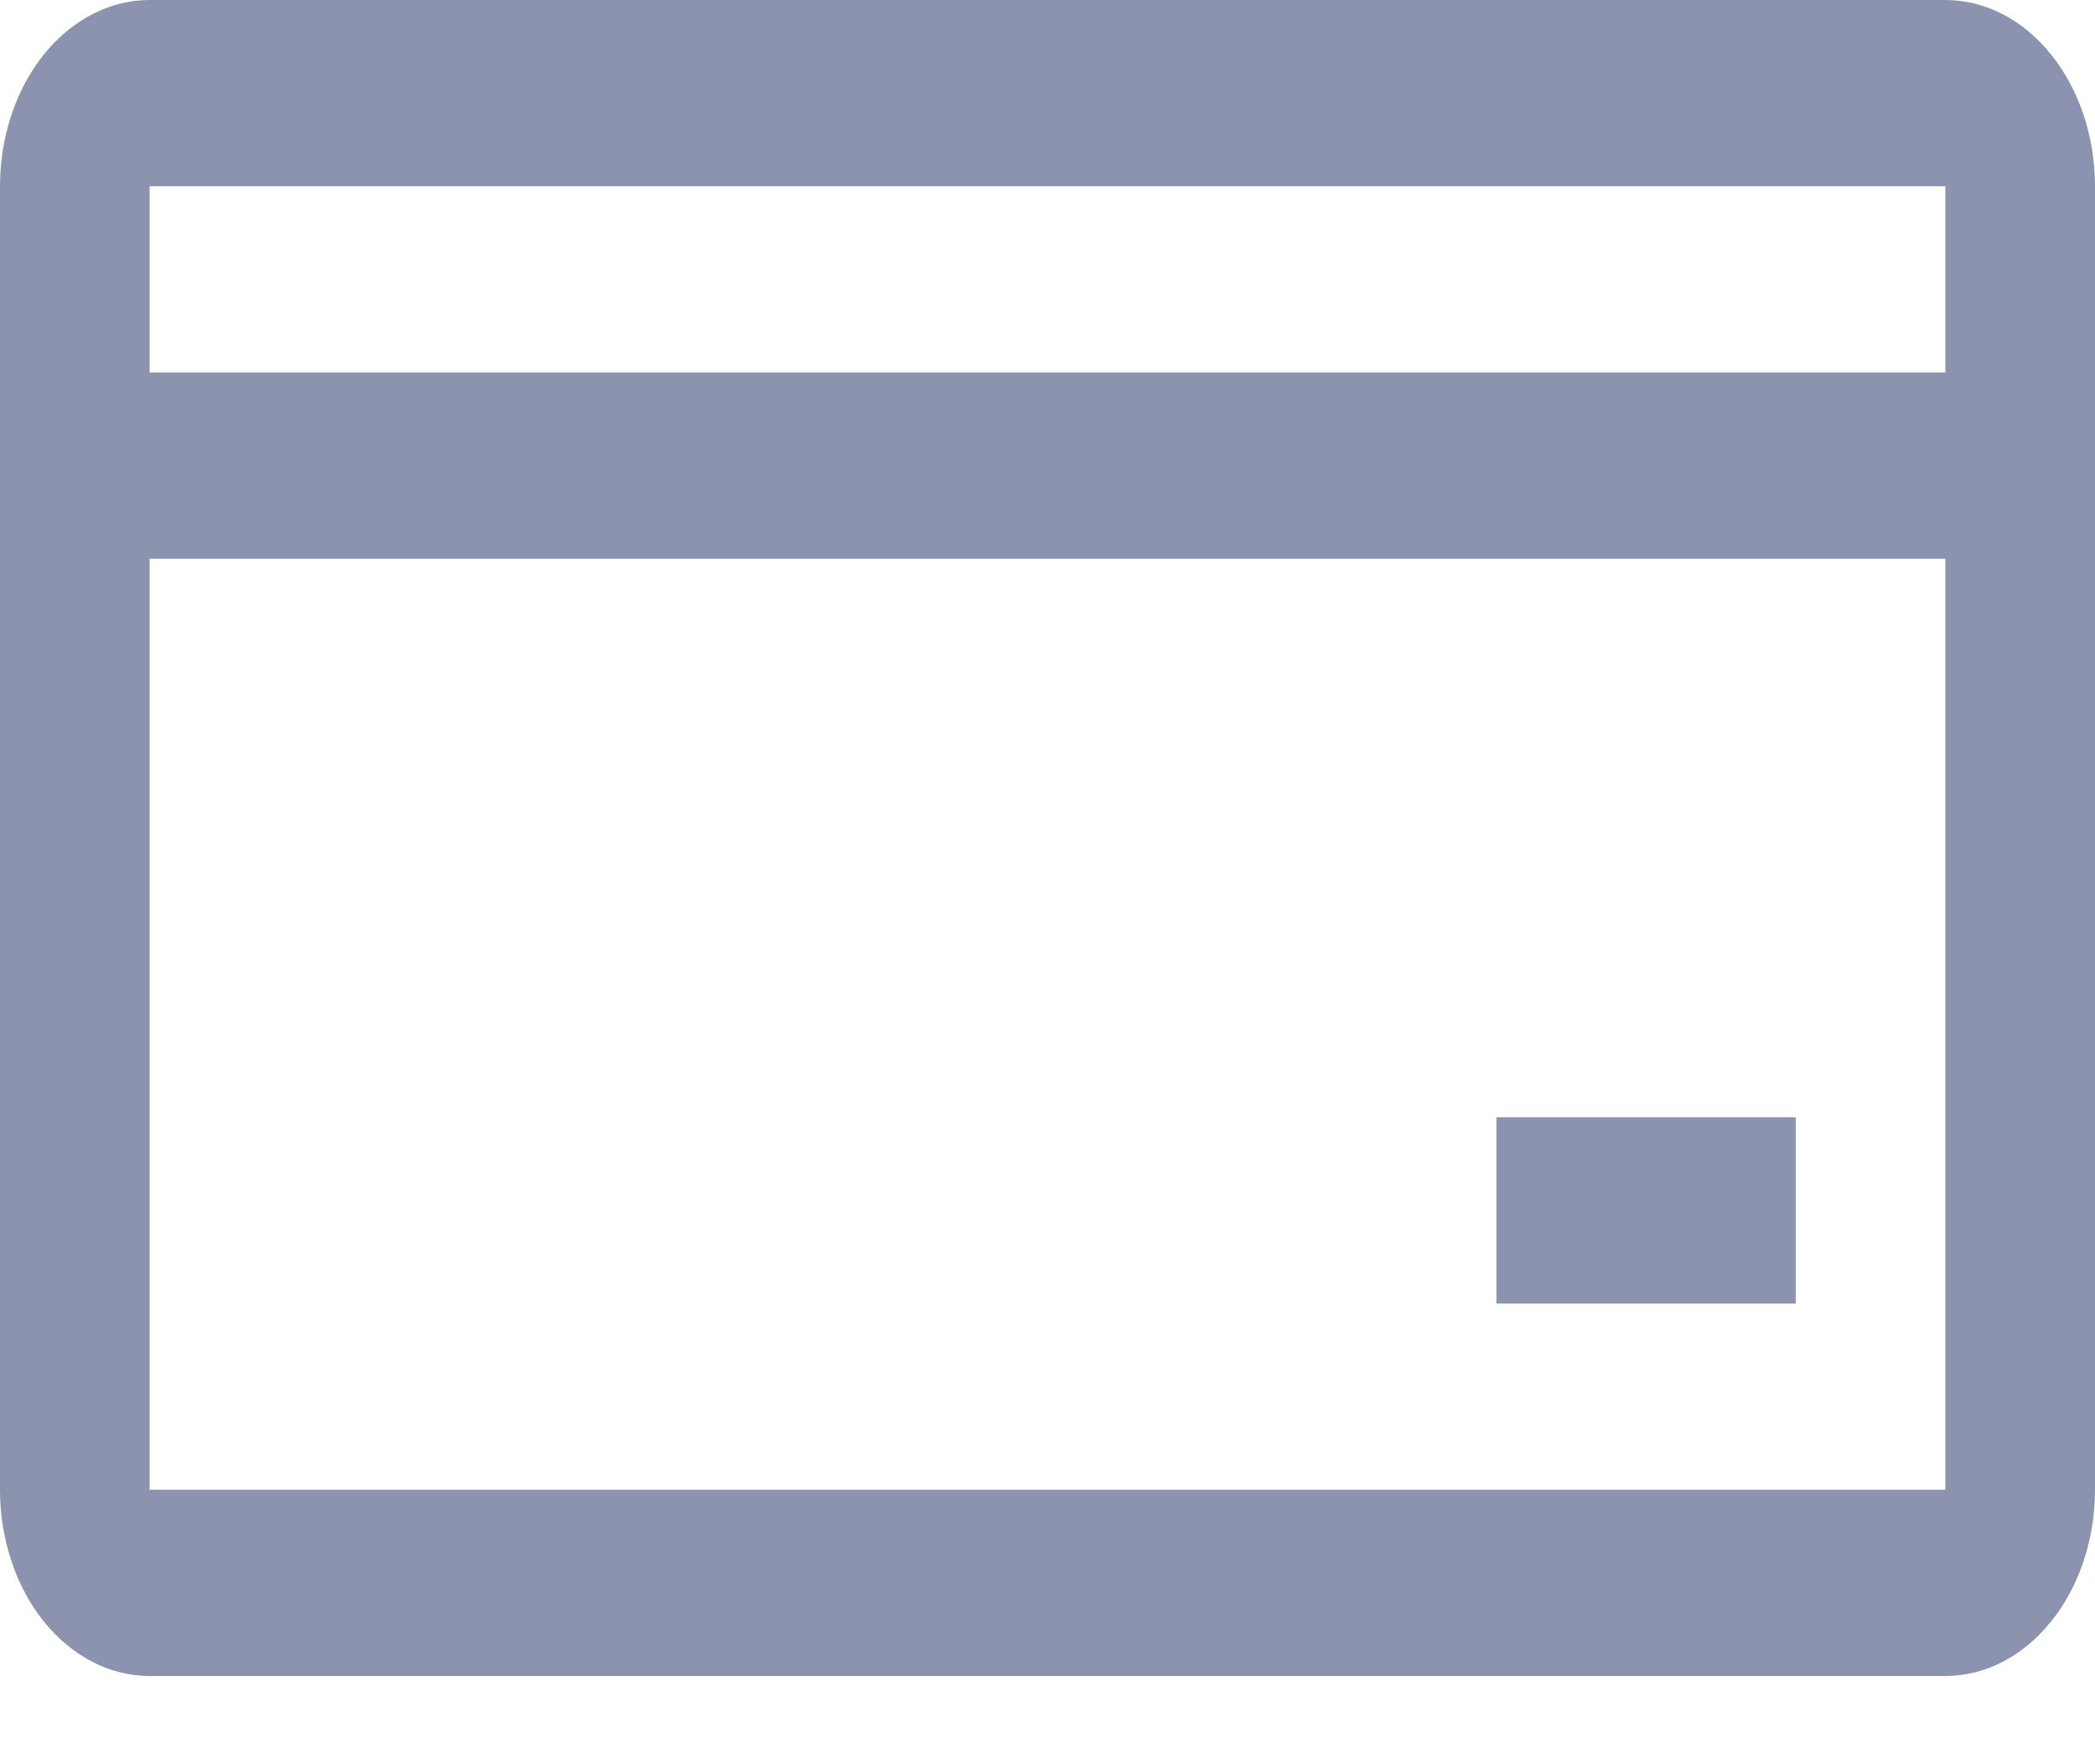 <svg width="19" height="16" viewBox="0 0 19 16" fill="none" xmlns="http://www.w3.org/2000/svg">
<path fill-rule="evenodd" clip-rule="evenodd" d="M17.643 1.689V3.378H1.357V1.689H17.643ZM1.357 5.067H17.643V13.511H1.357V5.067ZM17.643 0H1.357C0.997 0 0.652 0.178 0.397 0.495C0.143 0.811 0 1.241 0 1.689V13.511C0 13.959 0.143 14.389 0.397 14.705C0.652 15.022 0.997 15.2 1.357 15.2H17.643C18.003 15.2 18.348 15.022 18.602 14.705C18.857 14.389 19 13.959 19 13.511V1.689C19 1.241 18.857 0.811 18.602 0.495C18.348 0.178 18.003 0 17.643 0ZM13.571 10.133H16.286V11.822H13.571V10.133Z" fill="#8B93AE"/>
</svg>
